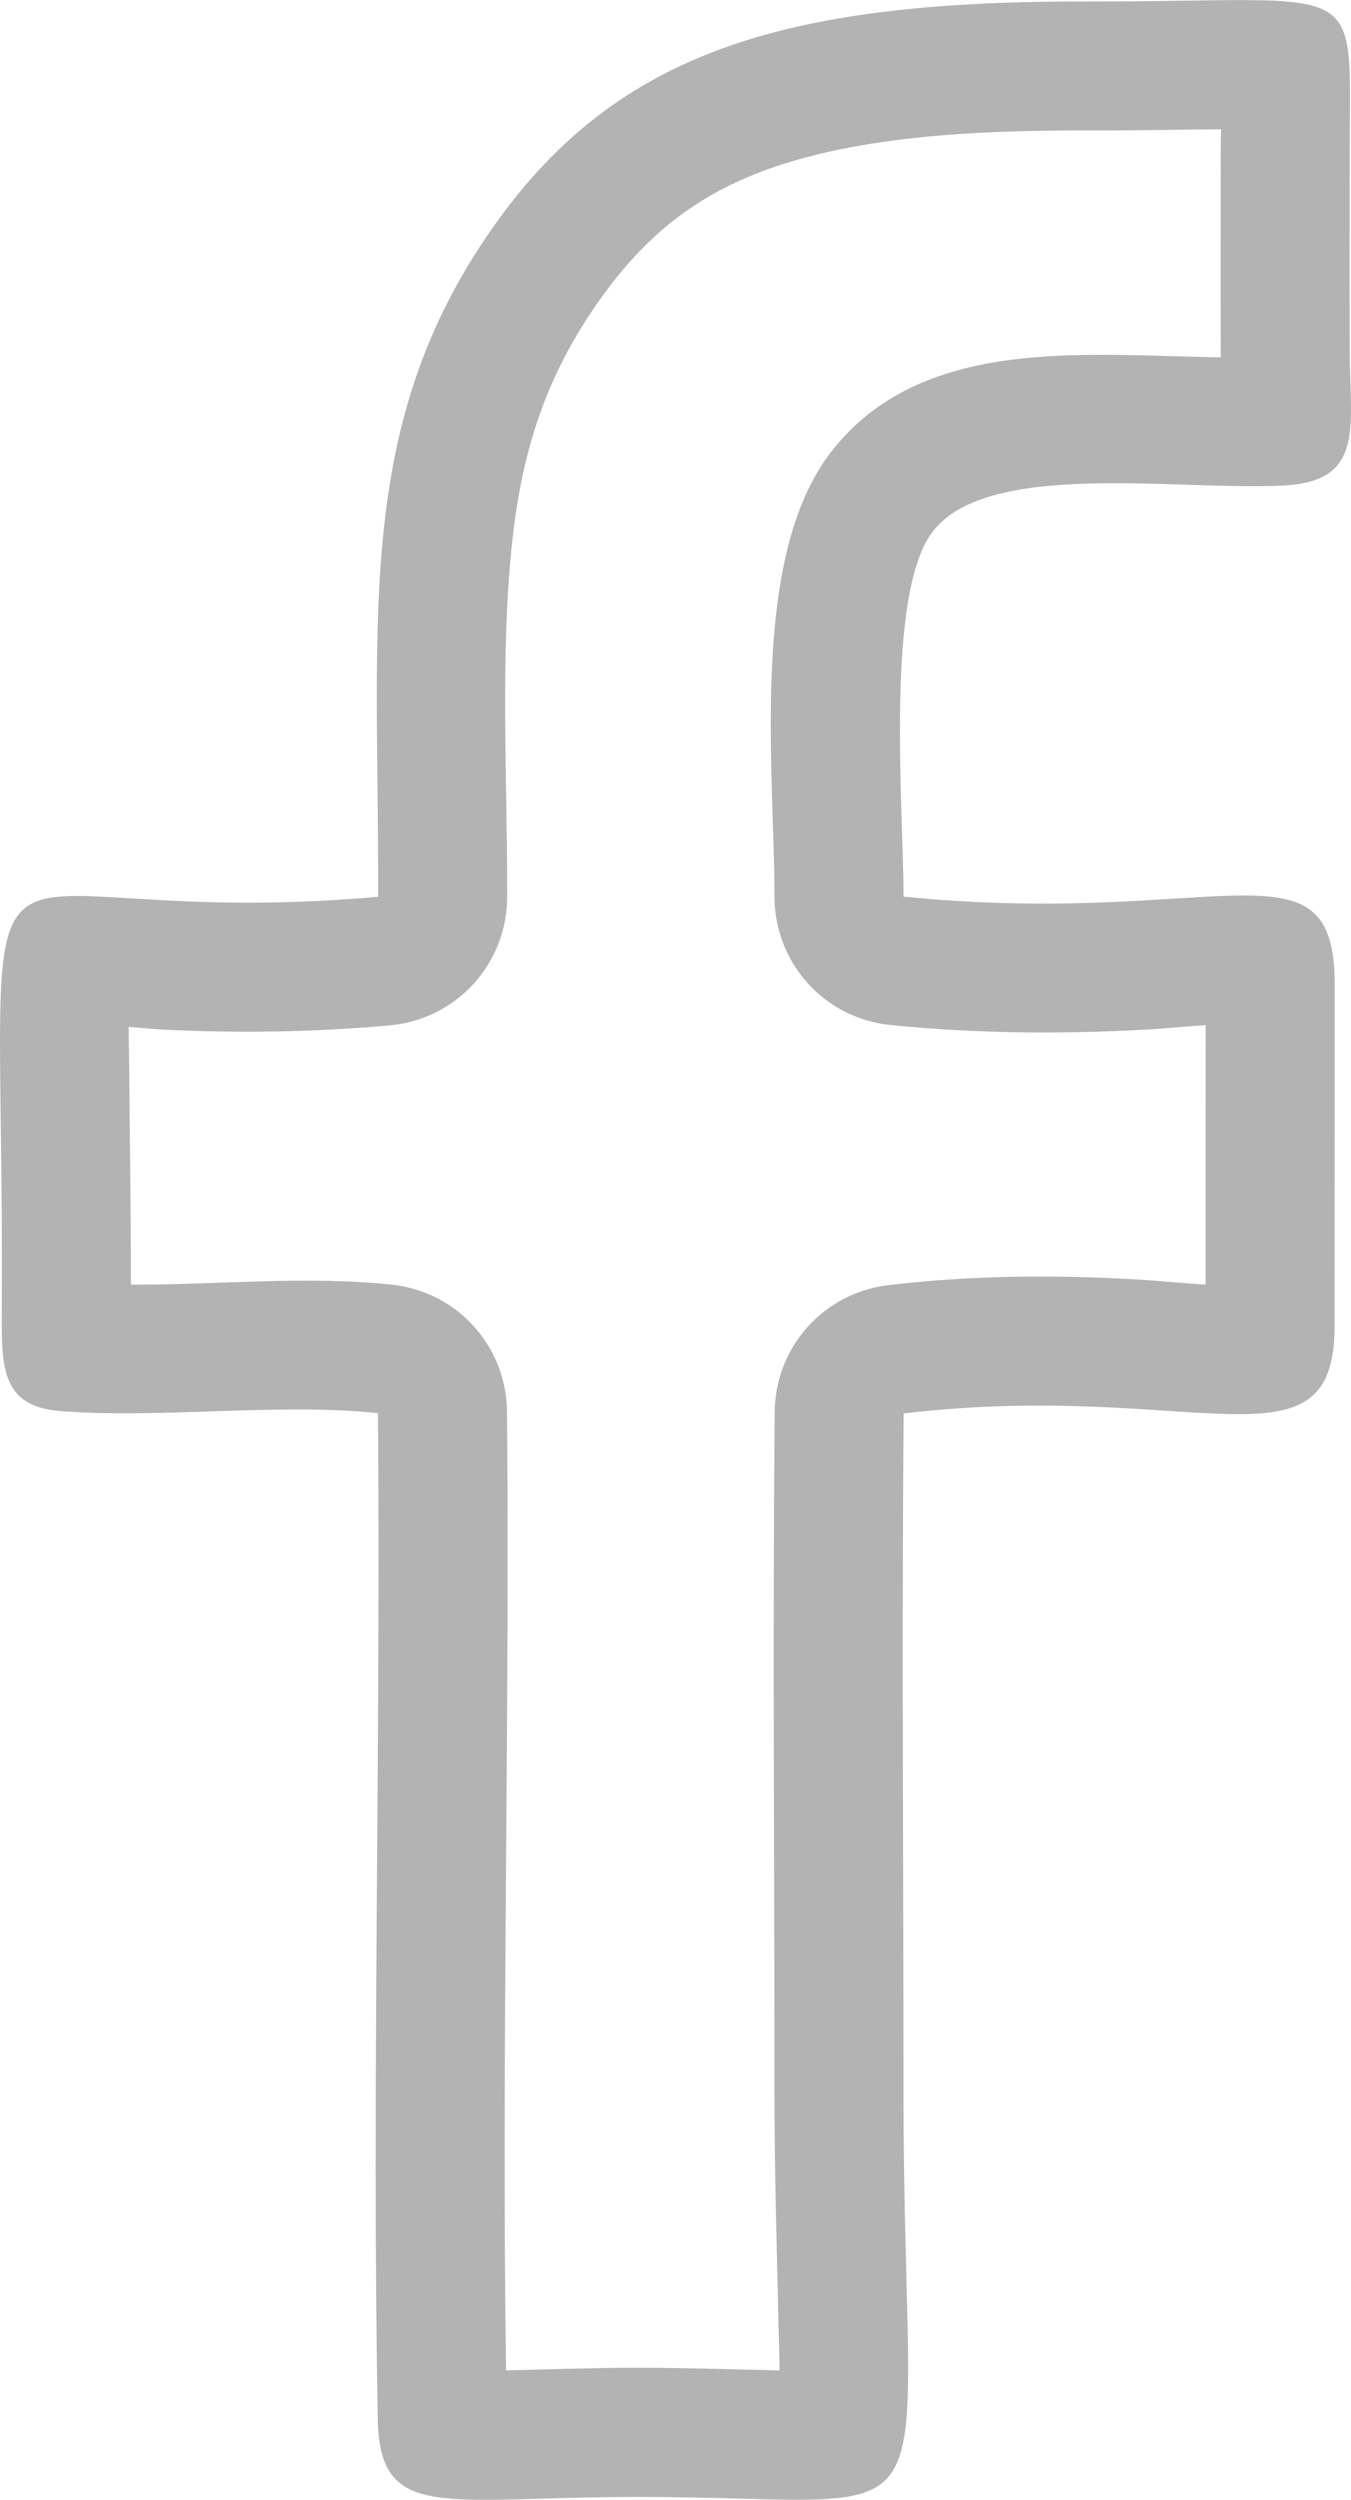 <?xml version="1.0" encoding="UTF-8"?>
<!DOCTYPE svg PUBLIC "-//W3C//DTD SVG 1.1//EN" "http://www.w3.org/Graphics/SVG/1.1/DTD/svg11.dtd">
<!-- Creator: CorelDRAW -->
<svg xmlns="http://www.w3.org/2000/svg" xml:space="preserve" width="94.217mm" height="174.21mm" version="1.1" style="shape-rendering:geometricPrecision; text-rendering:geometricPrecision; image-rendering:optimizeQuality; fill-rule:evenodd; clip-rule:evenodd"
viewBox="0 0 386.04 713.8"
 xmlns:xlink="http://www.w3.org/1999/xlink"
 xmlns:xodm="http://www.corel.com/coreldraw/odm/2003">
 <defs>
  <style type="text/css">
   <![CDATA[
    .fil0 {fill:#B3B3B3}
   ]]>
  </style>
 </defs>
 <g id="Camada_x0020_1">
  <path class="fil0" d="M108.04 256.07c-125.5,11.16 -106.56,-42.97 -107.54,118.44 -0.1,16.18 0.04,27.11 16.77,28.42 28.59,2.24 62,-2.4 90.73,0.58 0.82,93.98 -1.77,195.38 -0.05,287.36 0.55,29.52 19.2,22.13 74.04,22.13 93.88,0 76.18,17.91 76.18,-115.8 0,-64.47 -0.52,-129.15 0.05,-193.6 83.02,-9.79 122.89,18.43 123.13,-24.55l0.03 -98.16c-0.11,-42.99 -32.9,-15.85 -123.2,-24.86 -0.04,-26.34 -5.29,-86.6 8.38,-104.3 15.9,-20.6 70.48,-11.47 100.4,-13.1 23.12,-1.26 18.78,-16.84 18.72,-38.05 -0.06,-19.3 -0.02,-38.61 -0,-57.9 0.05,-50.07 5.01,-42.13 -74.52,-42.27 -83.34,-0.14 -132.34,12.8 -168.03,61.35 -42.43,57.72 -34.83,113.24 -35.08,194.33zm236.45 110.74l0.02 -74.08c-6.29,0.4 -12.76,1.04 -16.7,1.25 -24.66,1.36 -48.67,1.18 -73.28,-1.28 -18.91,-1.89 -33.19,-17.63 -33.22,-36.64 -0.06,-36.91 -7.15,-96.82 16.07,-126.89 25.91,-33.55 72.62,-27.65 111.45,-27.14 -0.01,-0.47 -0.02,-0.93 -0.02,-1.37 -0.06,-19.35 -0.02,-38.7 -0,-58.04 0,-1.68 0.05,-3.63 0.11,-5.71 -12.61,0.12 -25.2,0.38 -37.82,0.35 -28.61,-0.05 -62.59,1.09 -89.88,10.43 -20.65,7.07 -35.43,18.27 -48.38,35.89 -16.19,22.03 -23.46,43.76 -26.42,70.59 -3.62,32.93 -1.4,68.75 -1.5,102.01 -0.06,19.12 -14.56,34.92 -33.61,36.62 -21.51,1.91 -42.7,2.29 -64.26,1.21 -2.83,-0.14 -6.48,-0.47 -10.28,-0.78 0.01,4.23 0.12,8.27 0.14,11.02 0.16,20.88 0.52,41.7 0.5,62.57 24.6,0.13 49.35,-2.61 74.4,-0.01 18.76,1.94 32.91,17.5 33.07,36.36 0.8,91.21 -1.6,182.47 -0.28,273.68 0.26,-0.01 0.51,-0.01 0.75,-0.02 12.23,-0.28 24.4,-0.73 36.64,-0.73 12.9,0 25.74,0.43 38.63,0.71 0.64,0.01 1.37,0.03 2.14,0.06 -0.03,-4.81 -0.23,-9.61 -0.3,-12.63 -0.49,-22.38 -1.16,-44.66 -1.16,-67.06 0,-64.64 -0.52,-129.28 0.06,-193.92 0.16,-18.68 14.01,-34.11 32.56,-36.3 24.34,-2.87 47.96,-2.98 72.37,-1.53 4.1,0.24 11.36,0.98 18.21,1.38z"/>
 </g>
</svg>
